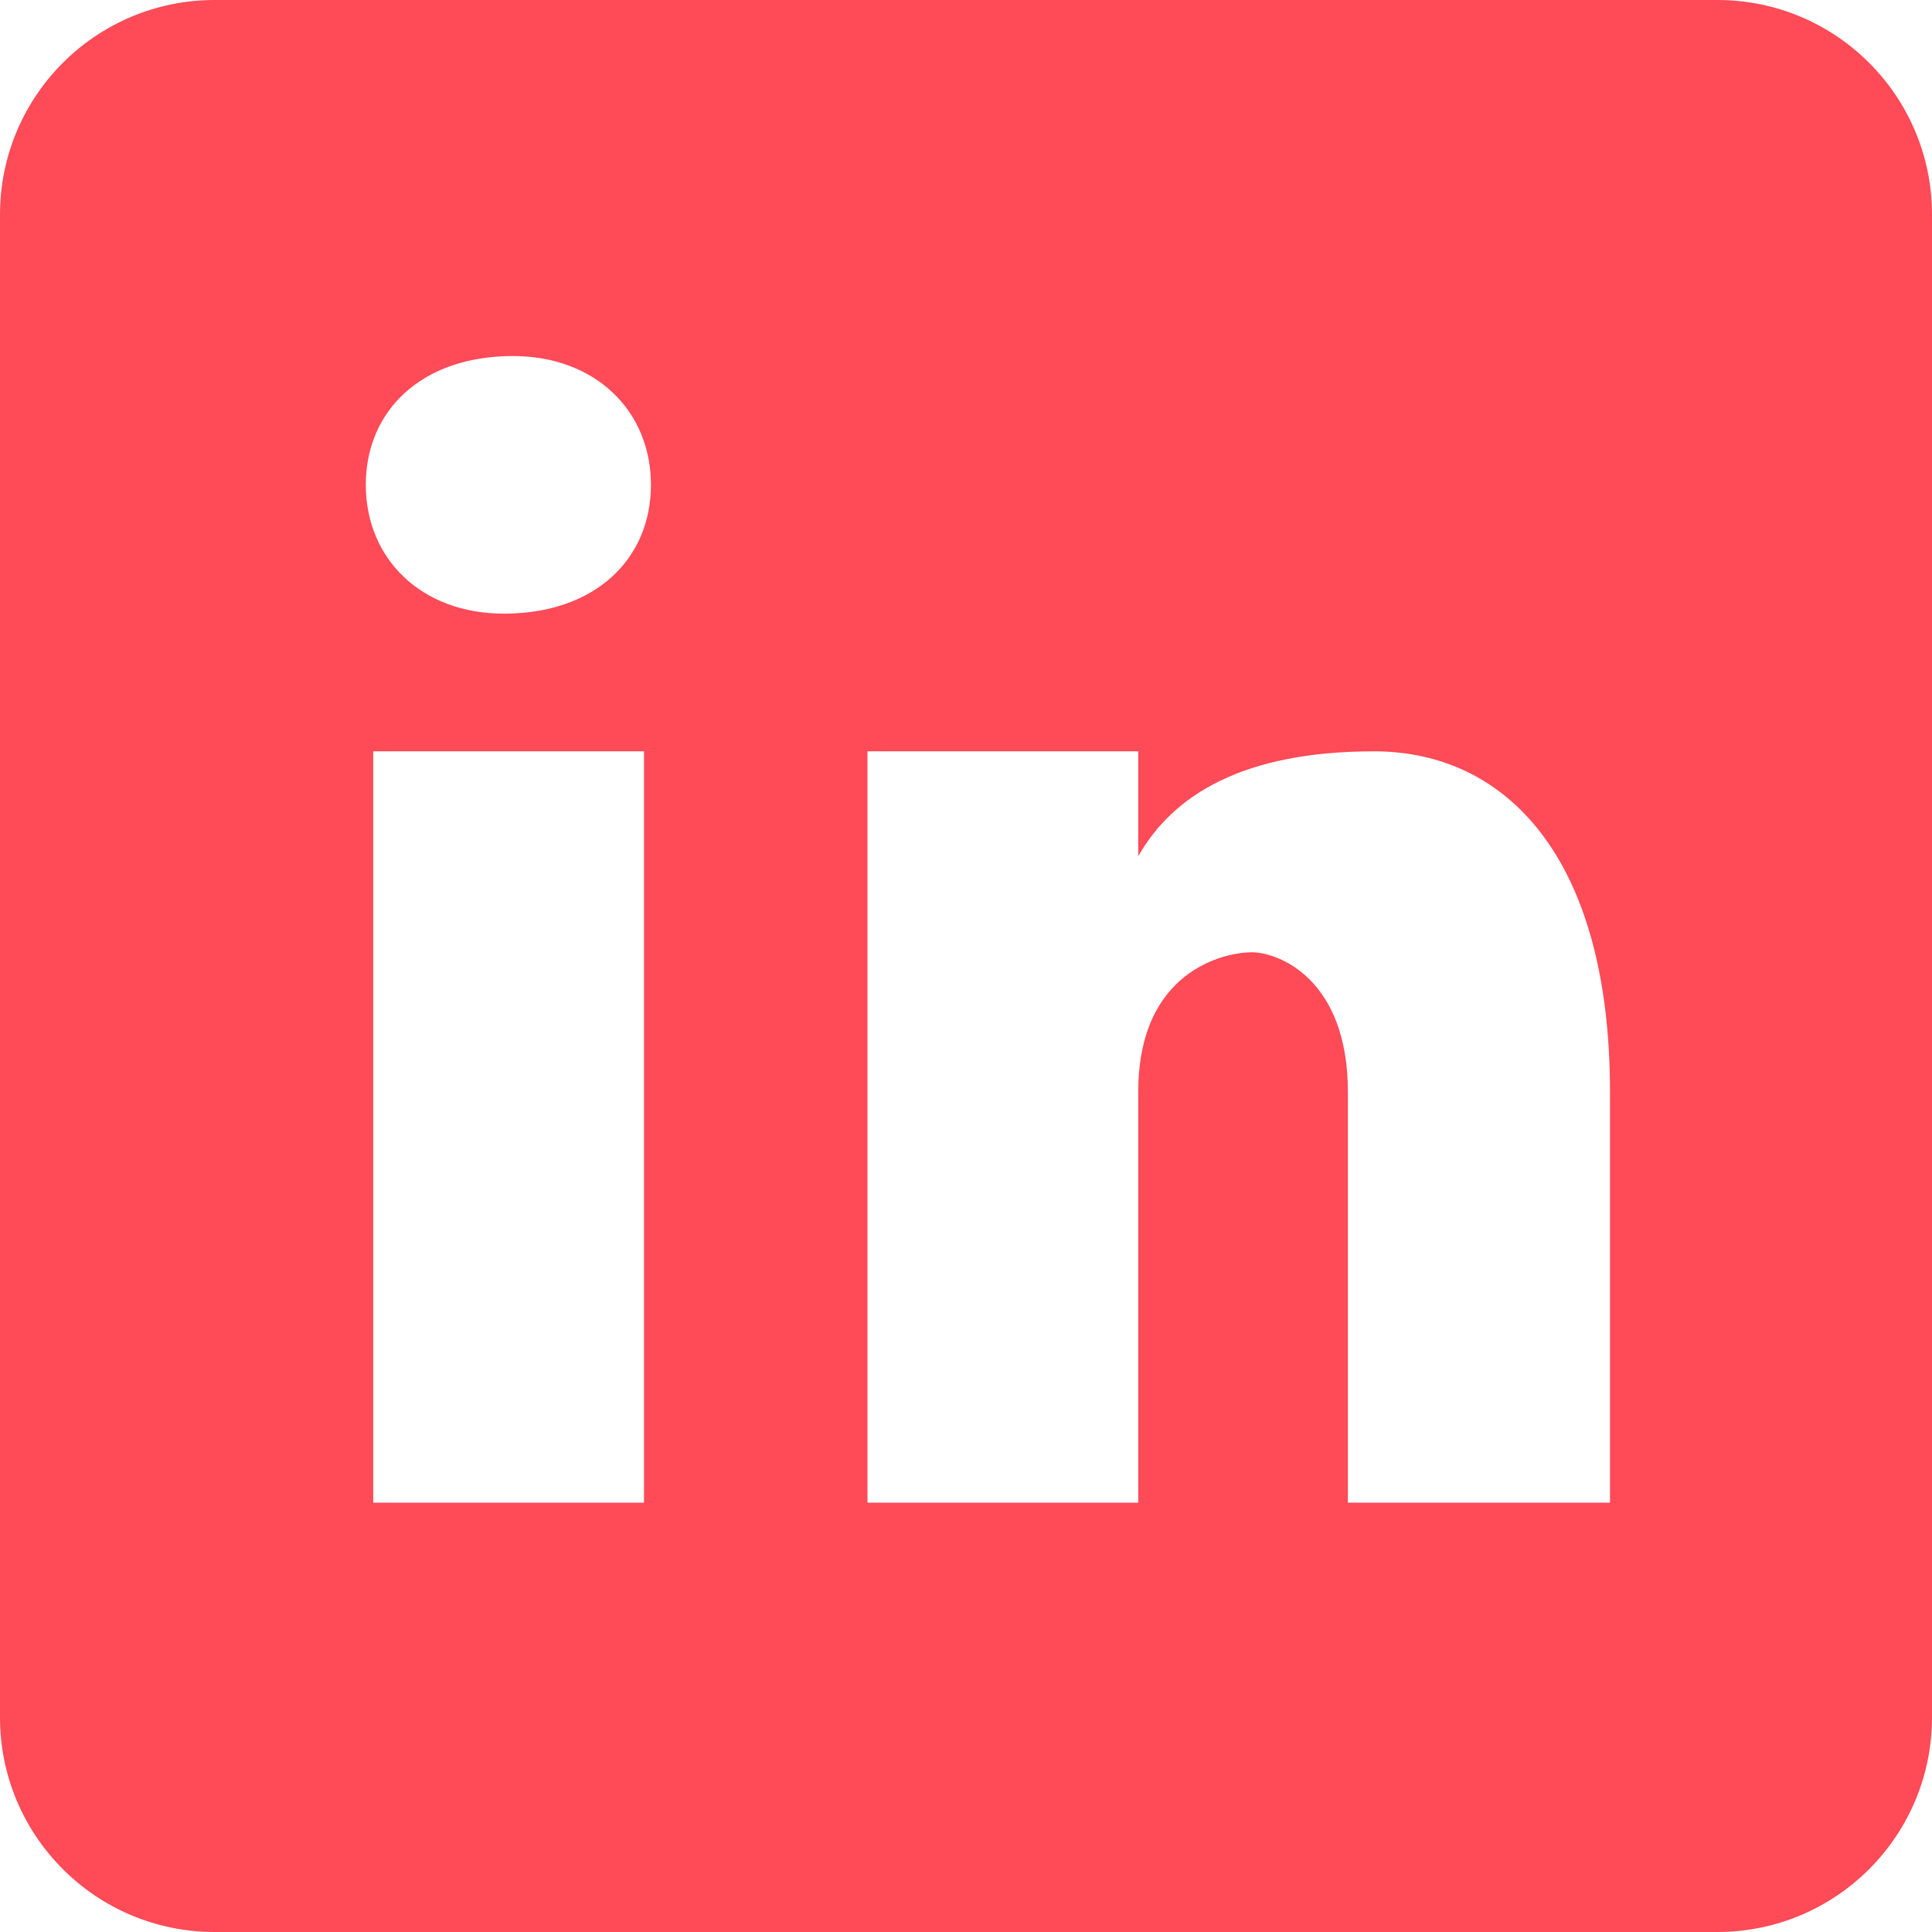 <svg width="45" height="45" viewBox="0 0 45 45" fill="none" xmlns="http://www.w3.org/2000/svg">
<path d="M40 0H5C2.237 0 0 2.237 0 5V40C0 42.763 2.237 45 5 45H40C42.763 45 45 42.763 45 40V5C45 2.237 42.763 0 40 0ZM15 35H8.693V17.5H15V35ZM11.735 14.293C9.807 14.293 8.52 13.008 8.52 11.293C8.52 9.578 9.805 8.293 11.947 8.293C13.875 8.293 15.162 9.578 15.162 11.293C15.162 13.008 13.877 14.293 11.735 14.293ZM37.5 35H31.395V25.435C31.395 22.79 29.767 22.18 29.157 22.18C28.547 22.18 26.512 22.587 26.512 25.435C26.512 25.843 26.512 35 26.512 35H20.205V17.5H26.512V19.942C27.325 18.517 28.953 17.5 32.005 17.5C35.057 17.5 37.5 19.942 37.5 25.435V35Z" fill="#FF4A57"/>
</svg>
